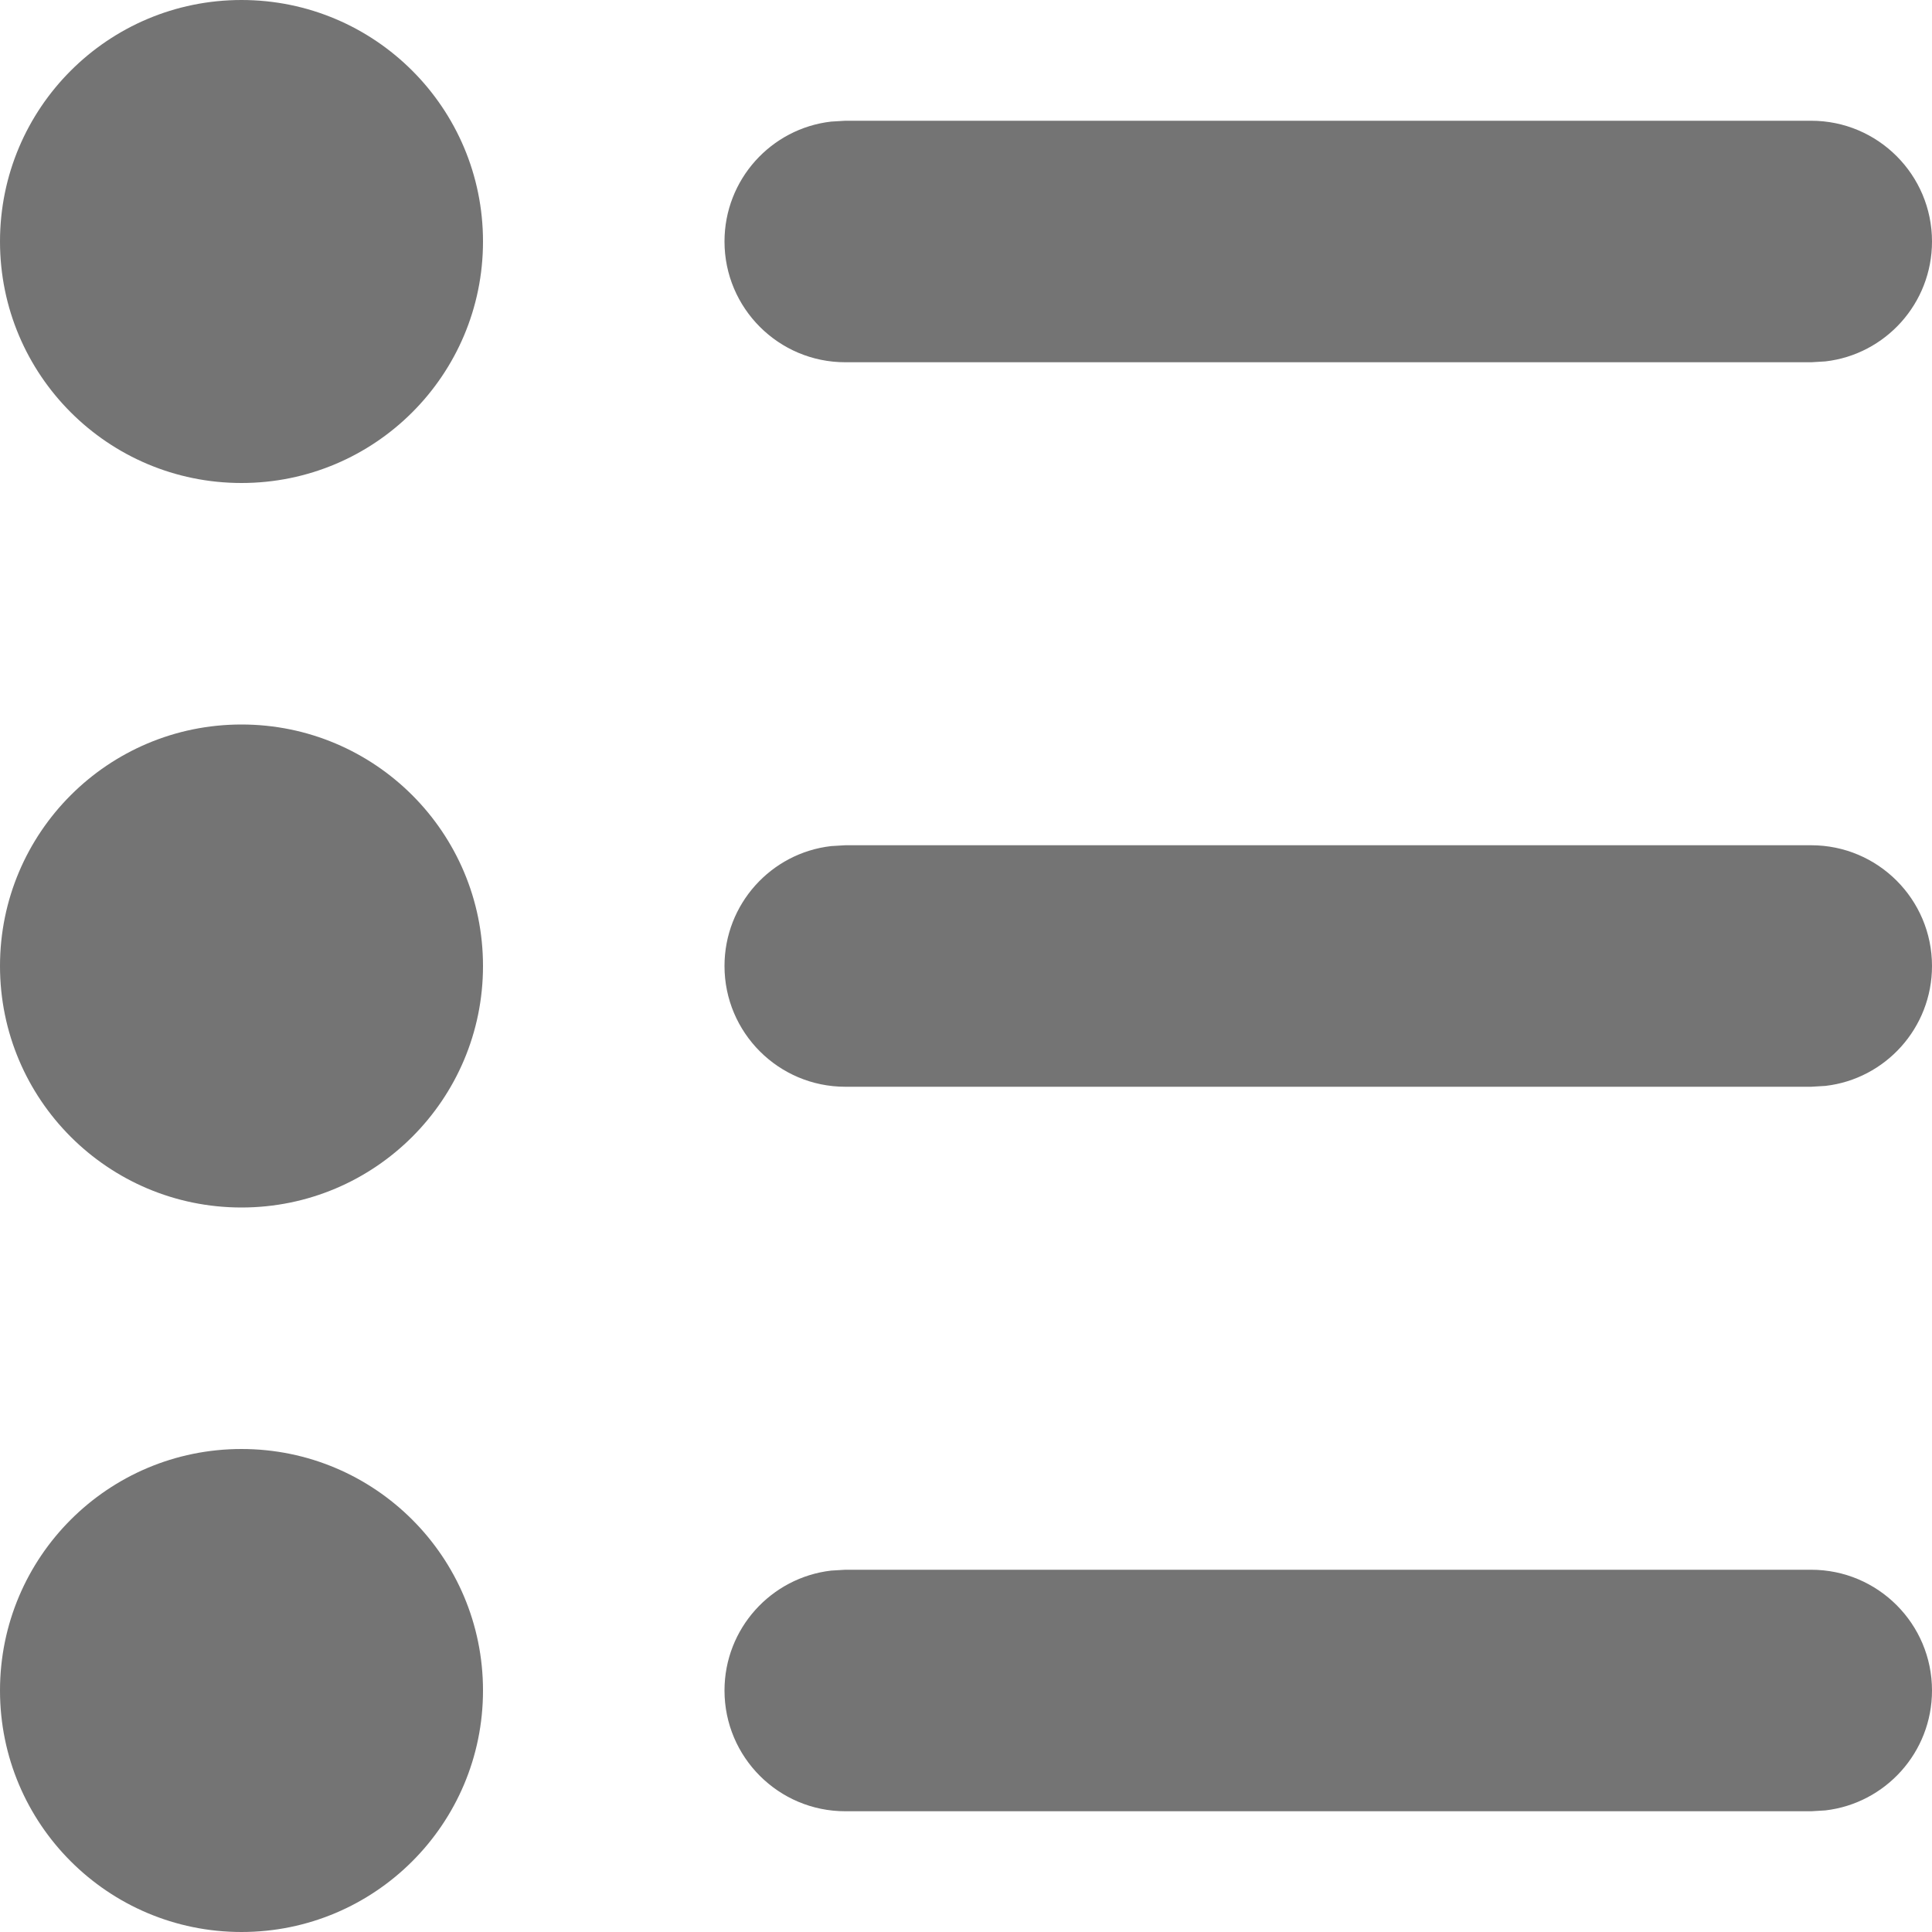 <svg width="16" height="16" viewBox="0 0 16 16" fill="none" xmlns="http://www.w3.org/2000/svg">
<path fill-rule="evenodd" clip-rule="evenodd" d="M2 0C3.105 0 4 0.895 4 2C4 3.105 3.105 4 2 4C0.895 4 0 3.105 0 2C0 0.895 0.895 0 2 0ZM2 6C3.105 6 4 6.895 4 8C4 9.105 3.105 10 2 10C0.895 10 0 9.105 0 8C0 6.895 0.895 6 2 6ZM4 14C4 12.895 3.105 12 2 12C0.895 12 0 12.895 0 14C0 15.105 0.895 16 2 16C3.105 16 4 15.105 4 14ZM16 14C16 13.448 15.552 13 15 13H7L6.883 13.007C6.386 13.065 6 13.487 6 14C6 14.552 6.448 15 7 15H15L15.117 14.993C15.614 14.935 16 14.513 16 14ZM16 8C16 7.448 15.552 7 15 7H7L6.883 7.007C6.386 7.064 6 7.487 6 8C6 8.552 6.448 9 7 9H15L15.117 8.993C15.614 8.936 16 8.513 16 8ZM16 2C16 1.448 15.552 1 15 1H7L6.883 1.007C6.386 1.064 6 1.487 6 2C6 2.552 6.448 3 7 3H15L15.117 2.993C15.614 2.936 16 2.513 16 2Z" fill="#747474"/>
</svg>
